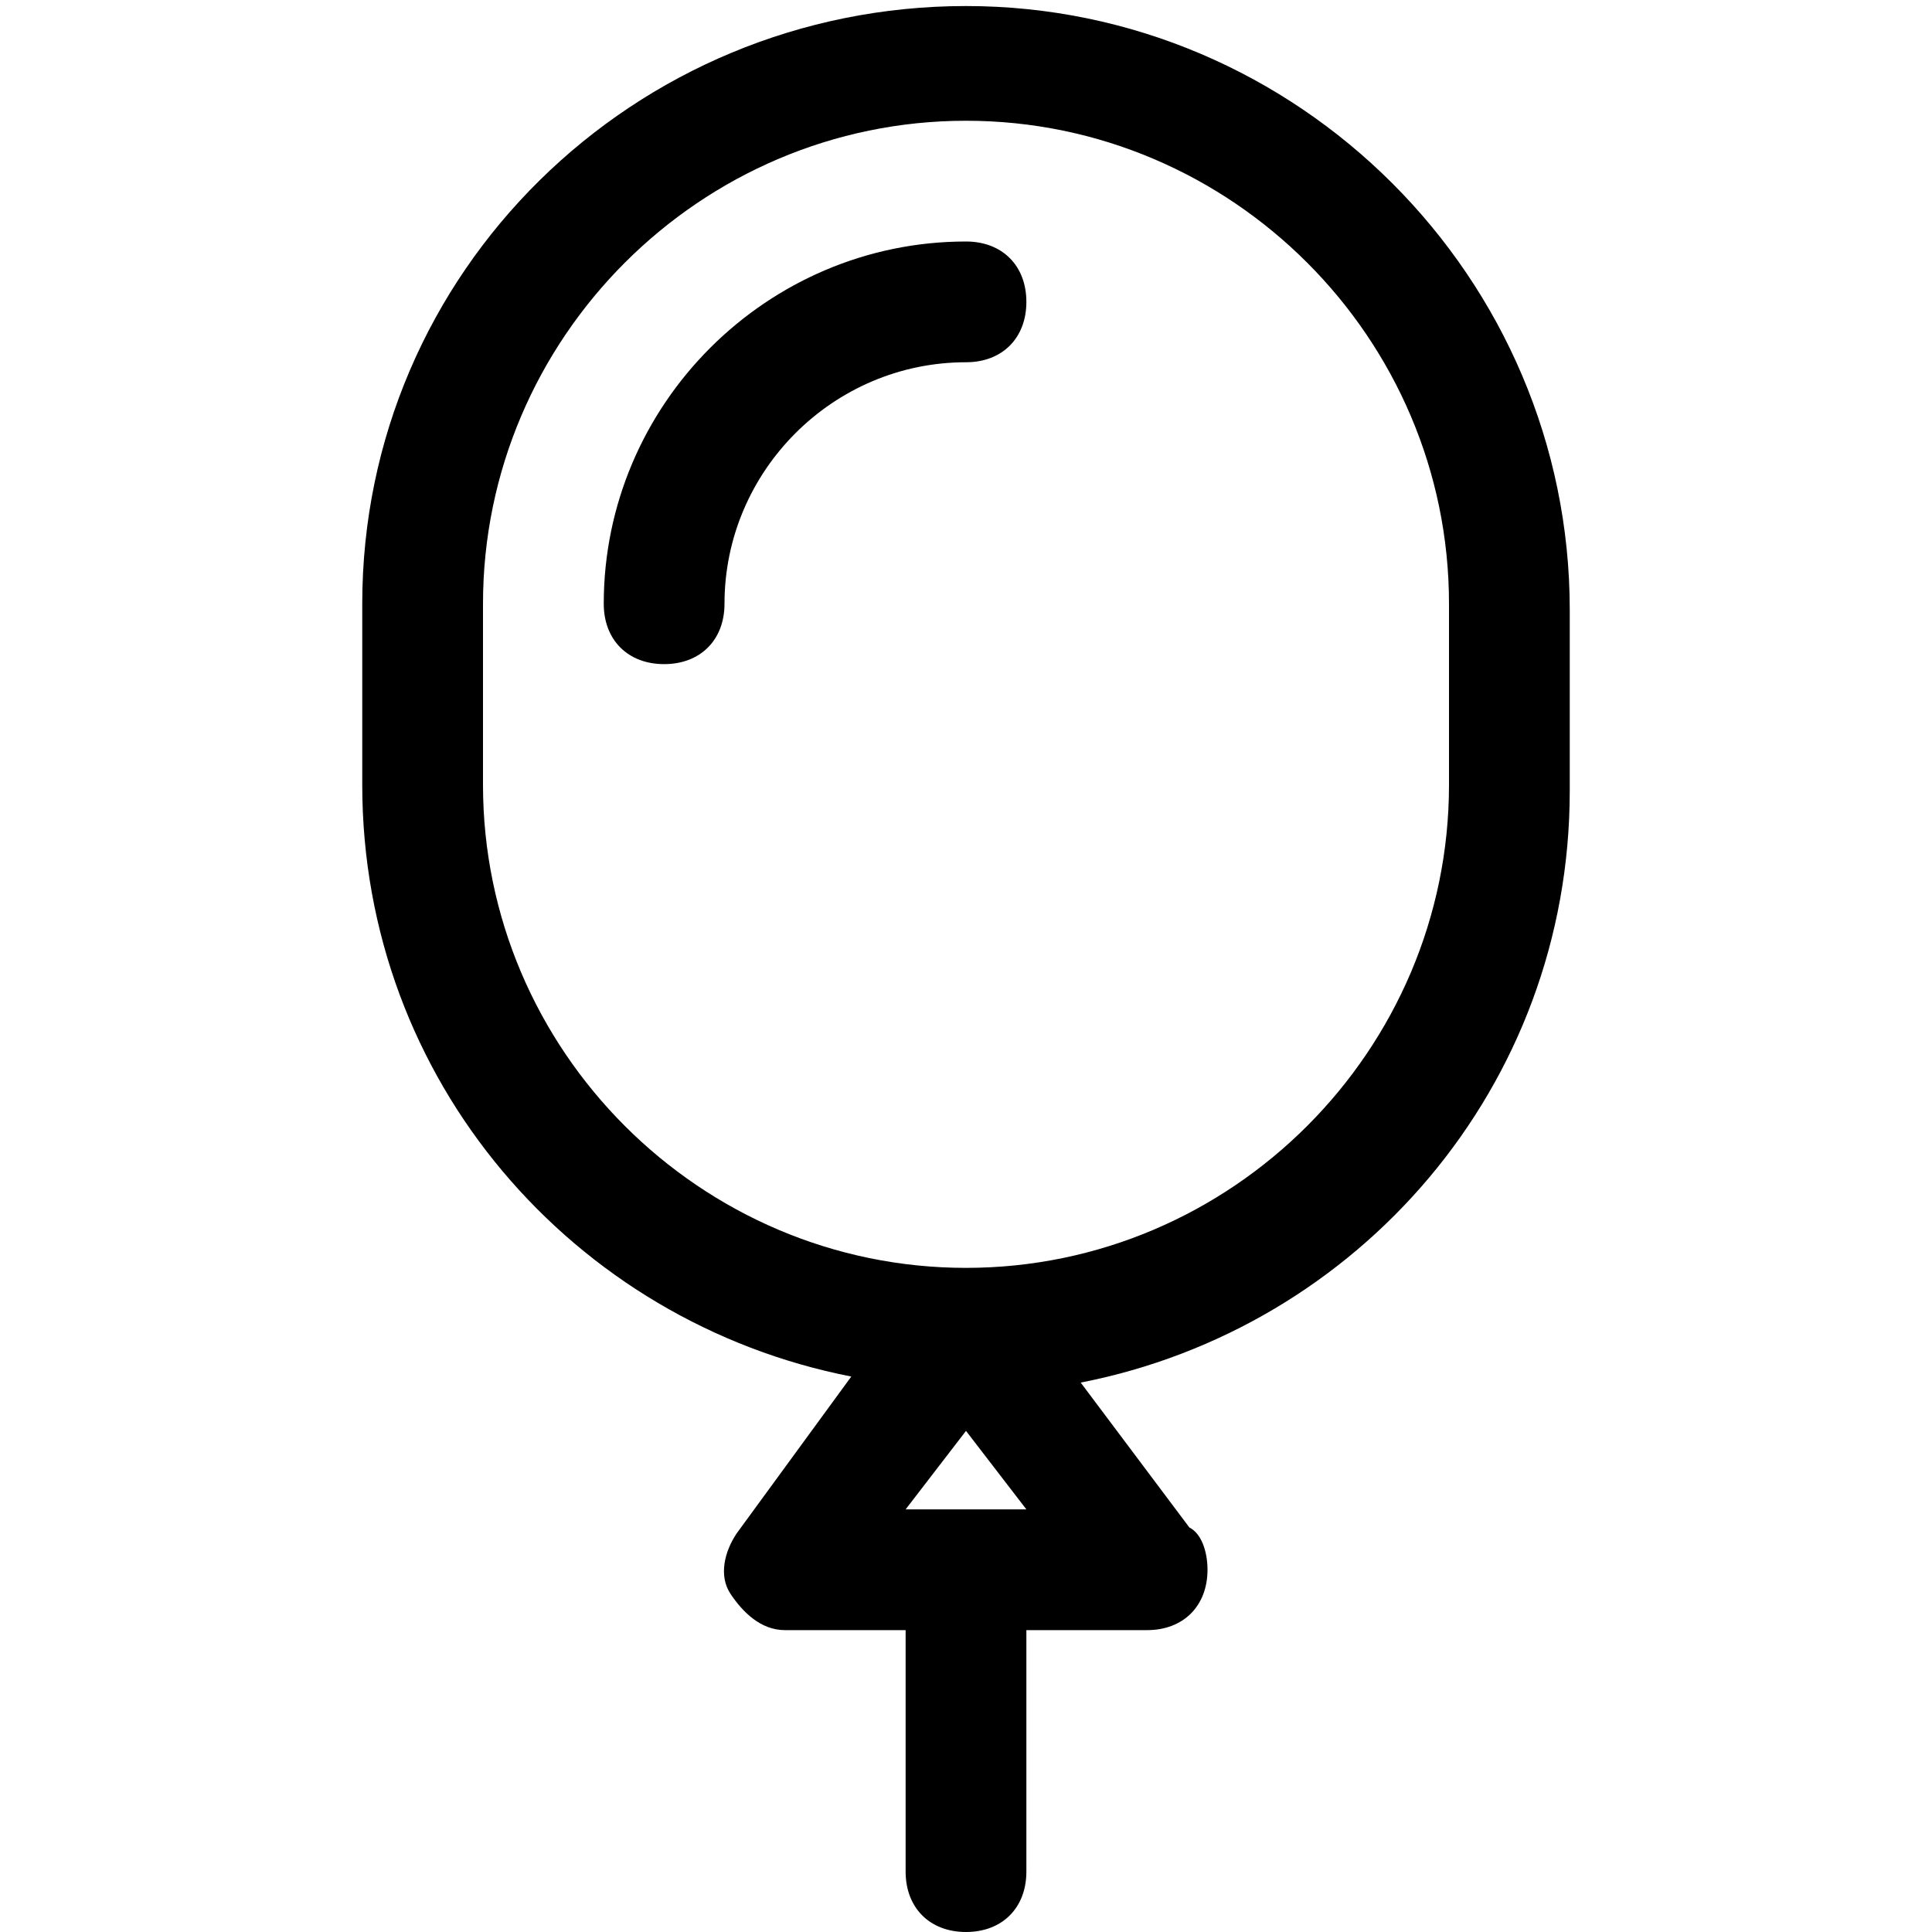 <?xml version="1.0" encoding="utf-8"?>
<!-- Generator: Adobe Illustrator 18.1.1, SVG Export Plug-In . SVG Version: 6.00 Build 0)  -->
<!DOCTYPE svg PUBLIC "-//W3C//DTD SVG 1.1//EN" "http://www.w3.org/Graphics/SVG/1.1/DTD/svg11.dtd">
<svg version="1.1" id="Layer_1" xmlns="http://www.w3.org/2000/svg" xmlns:xlink="http://www.w3.org/1999/xlink" x="0px" y="0px"
	 width="32px" height="32px" viewBox="0 0 32 32" enable-background="new 0 0 32 32" xml:space="preserve">
<path d="M14.1,22.8l-1.9,2.6c-0.2,0.3-0.3,0.7-0.1,1c0.2,0.3,0.5,0.6,0.9,0.6h2v4c0,0.6,0.4,1,1,1s1-0.4,1-1v-4h2c0,0,0,0,0,0
	c0.6,0,1-0.4,1-1c0-0.3-0.1-0.6-0.3-0.7l-1.8-2.4c4.6-0.9,8.1-4.9,8.1-9.8v-3c0-5.5-4.5-10-10-10S6,4.5,6,10v3
	C6,17.9,9.5,21.9,14.1,22.8z M15,25l1-1.3l1,1.3H15z M8,10c0-4.4,3.6-8,8-8s8,3.6,8,8v3c0,4.4-3.6,8-8,8s-8-3.6-8-8V10z"/>
<path d="M12,10c0-2.2,1.8-4,4-4c0.6,0,1-0.4,1-1s-0.4-1-1-1c-3.3,0-6,2.7-6,6c0,0.6,0.4,1,1,1S12,10.6,12,10z"/>
</svg>
